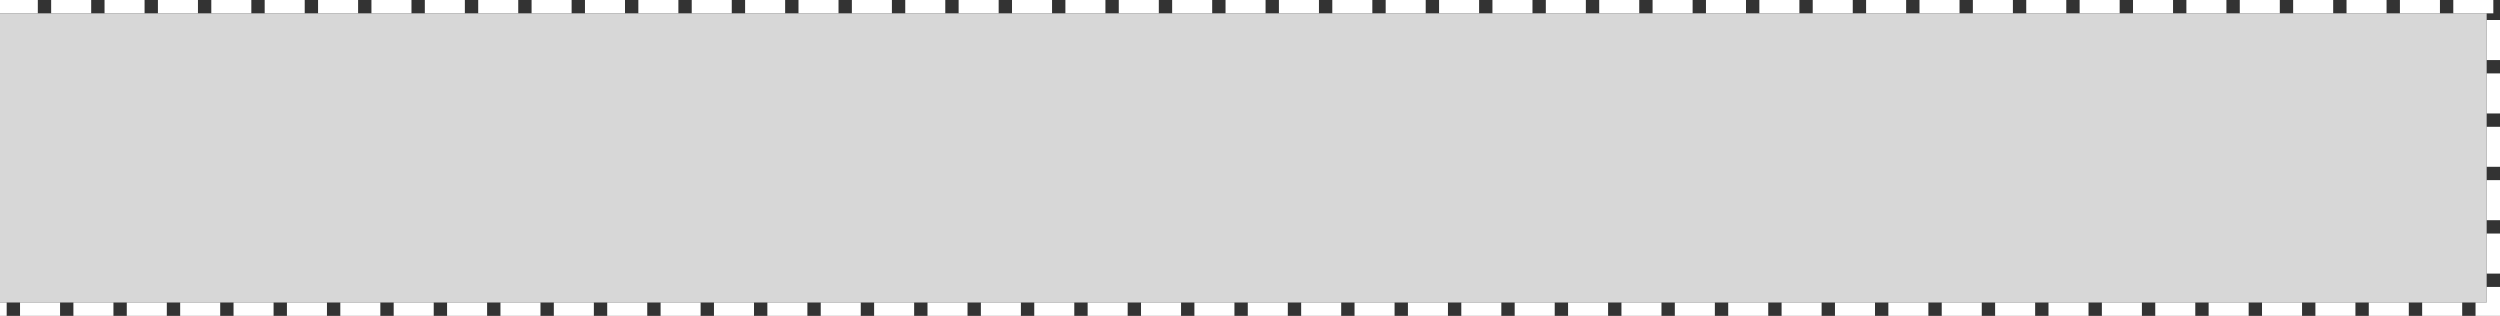 ﻿<?xml version="1.0" encoding="utf-8"?>
<svg version="1.1" xmlns:xlink="http://www.w3.org/1999/xlink" width="562px" height="71px" xmlns="http://www.w3.org/2000/svg">
  <rect width="100%" height="100%" fill="#333333" stroke="none"/>
  <g transform="matrix(1 0 0 1 -544 -577 )">
    <path d="M 544 580  L 1103 580  L 1103 645  L 544 645  L 544 580  Z " fill-rule="nonzero" fill="#d7d7d7" stroke="none" />
    <path d="M 544 578.5  L 1104.5 578.5  L 1104.5 646.5  L 544 646.5  " stroke-width="3" stroke-dasharray="9,3" stroke="#ffffff" fill="none" stroke-dashoffset="0.5" />
  </g>
</svg>